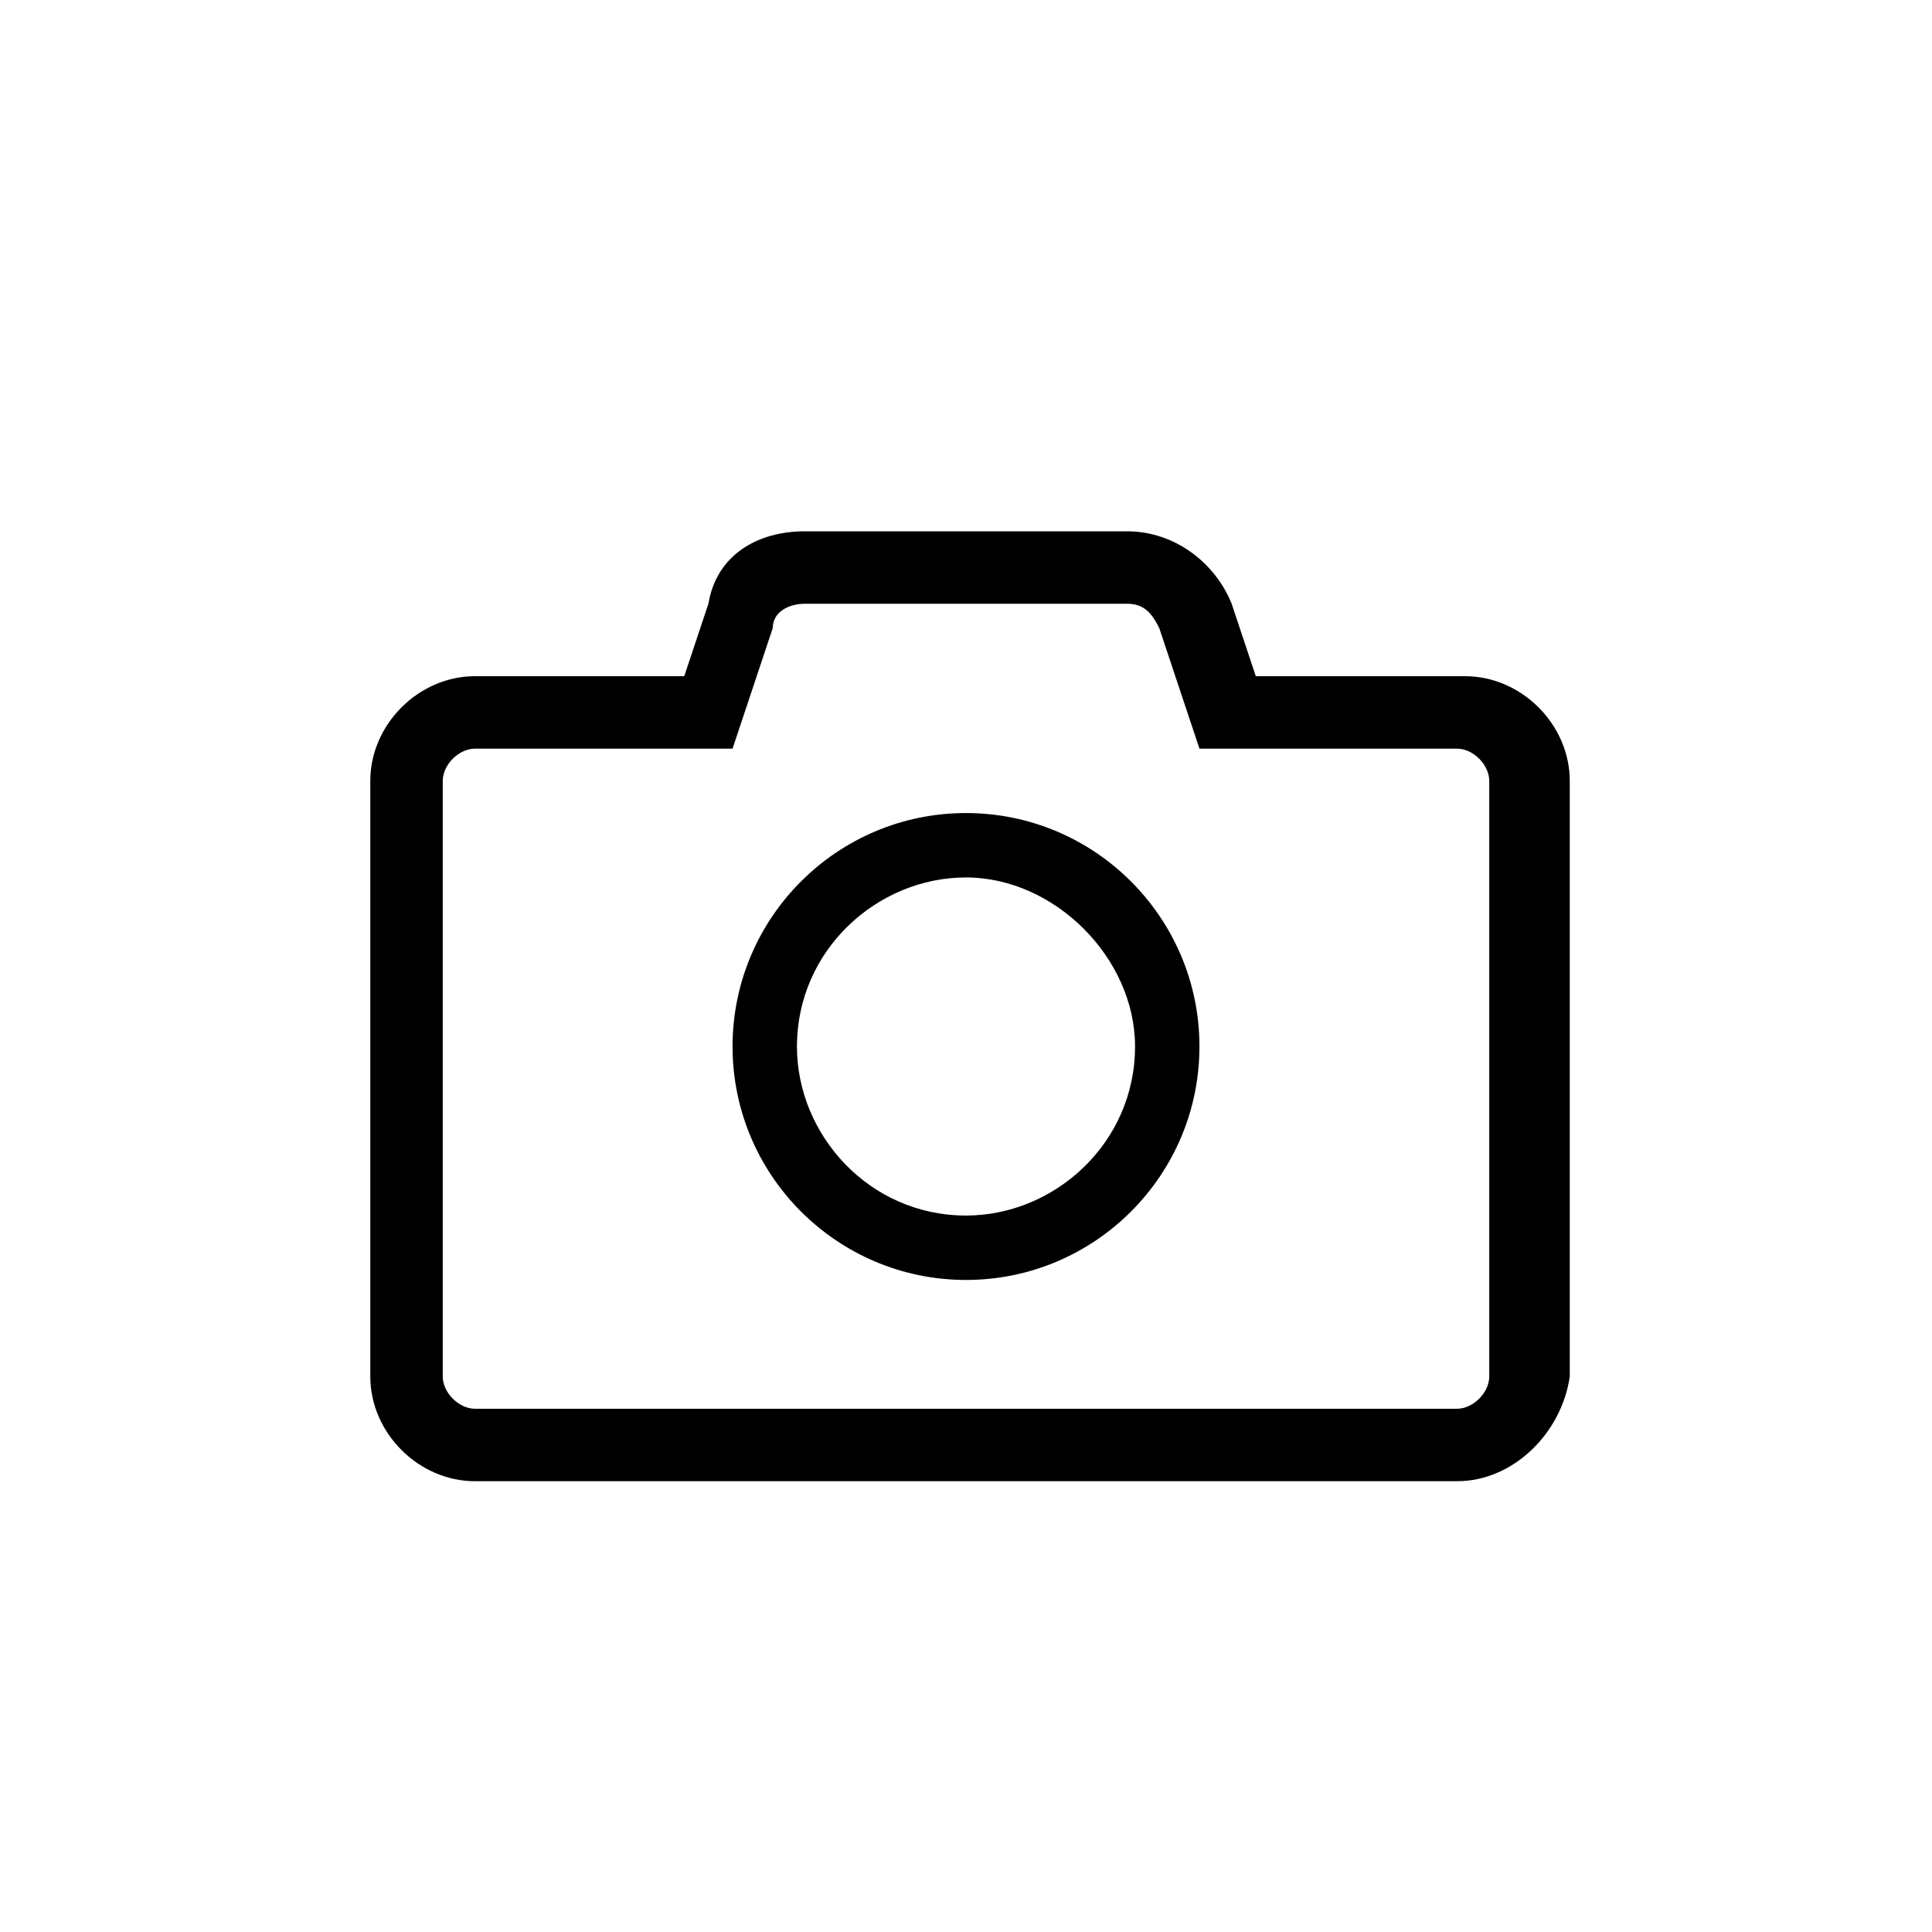 <?xml version="1.0" encoding="UTF-8"?>
<svg width="24px" height="24px" viewBox="0 0 24 24" version="1.1" xmlns="http://www.w3.org/2000/svg" xmlns:xlink="http://www.w3.org/1999/xlink">
    <!-- Generator: Sketch 48.1 (47250) - http://www.bohemiancoding.com/sketch -->
    <title>24x24</title>
    <desc>Created with Sketch.</desc>
    <defs></defs>
    <g id="Page-1" stroke="none" stroke-width="1" fill="none" fill-rule="evenodd">
        <g id="Camera">
            <rect id="24x24" x="0" y="0" width="24" height="24"></rect>
            <path d="M18.1,18.4 L5.9,18.4 C5.2,18.4 4.6,17.8 4.6,17.1 L4.6,9.7 C4.6,9 5.2,8.4 5.9,8.4 L8.5,8.4 L8.8,7.5 C8.9,6.9 9.4,6.6 10,6.6 L14,6.6 C14.6,6.6 15.1,7 15.3,7.5 L15.6,8.4 L18.2,8.4 C18.9,8.4 19.5,9 19.5,9.7 L19.5,17.1 C19.4,17.8 18.8,18.4 18.1,18.4 Z M5.9,9.3 C5.7,9.3 5.5,9.5 5.5,9.7 L5.5,17.1 C5.5,17.3 5.7,17.5 5.9,17.5 L18.1,17.5 C18.3,17.5 18.5,17.3 18.5,17.1 L18.5,9.7 C18.5,9.5 18.3,9.3 18.1,9.3 L14.9,9.3 L14.4,7.8 C14.3,7.6 14.2,7.5 14,7.5 L10,7.5 C9.8,7.5 9.6,7.6 9.6,7.8 L9.1,9.3 L5.9,9.3 Z M12,15.9 C10.4,15.9 9.1,14.6 9.1,13 C9.1,11.4 10.4,10.1 12,10.1 C13.6,10.1 14.9,11.4 14.9,13 C14.9,14.6 13.6,15.9 12,15.9 Z M12,10.9 C10.9,10.9 9.9,11.8 9.9,13 C9.9,14.1 10.8,15.1 12,15.1 C13.1,15.1 14.1,14.2 14.1,13 C14.1,11.9 13.1,10.9 12,10.9 Z" id="Shape" fill="#000000" fill-rule="nonzero"></path>
        </g>
    </g>
</svg>